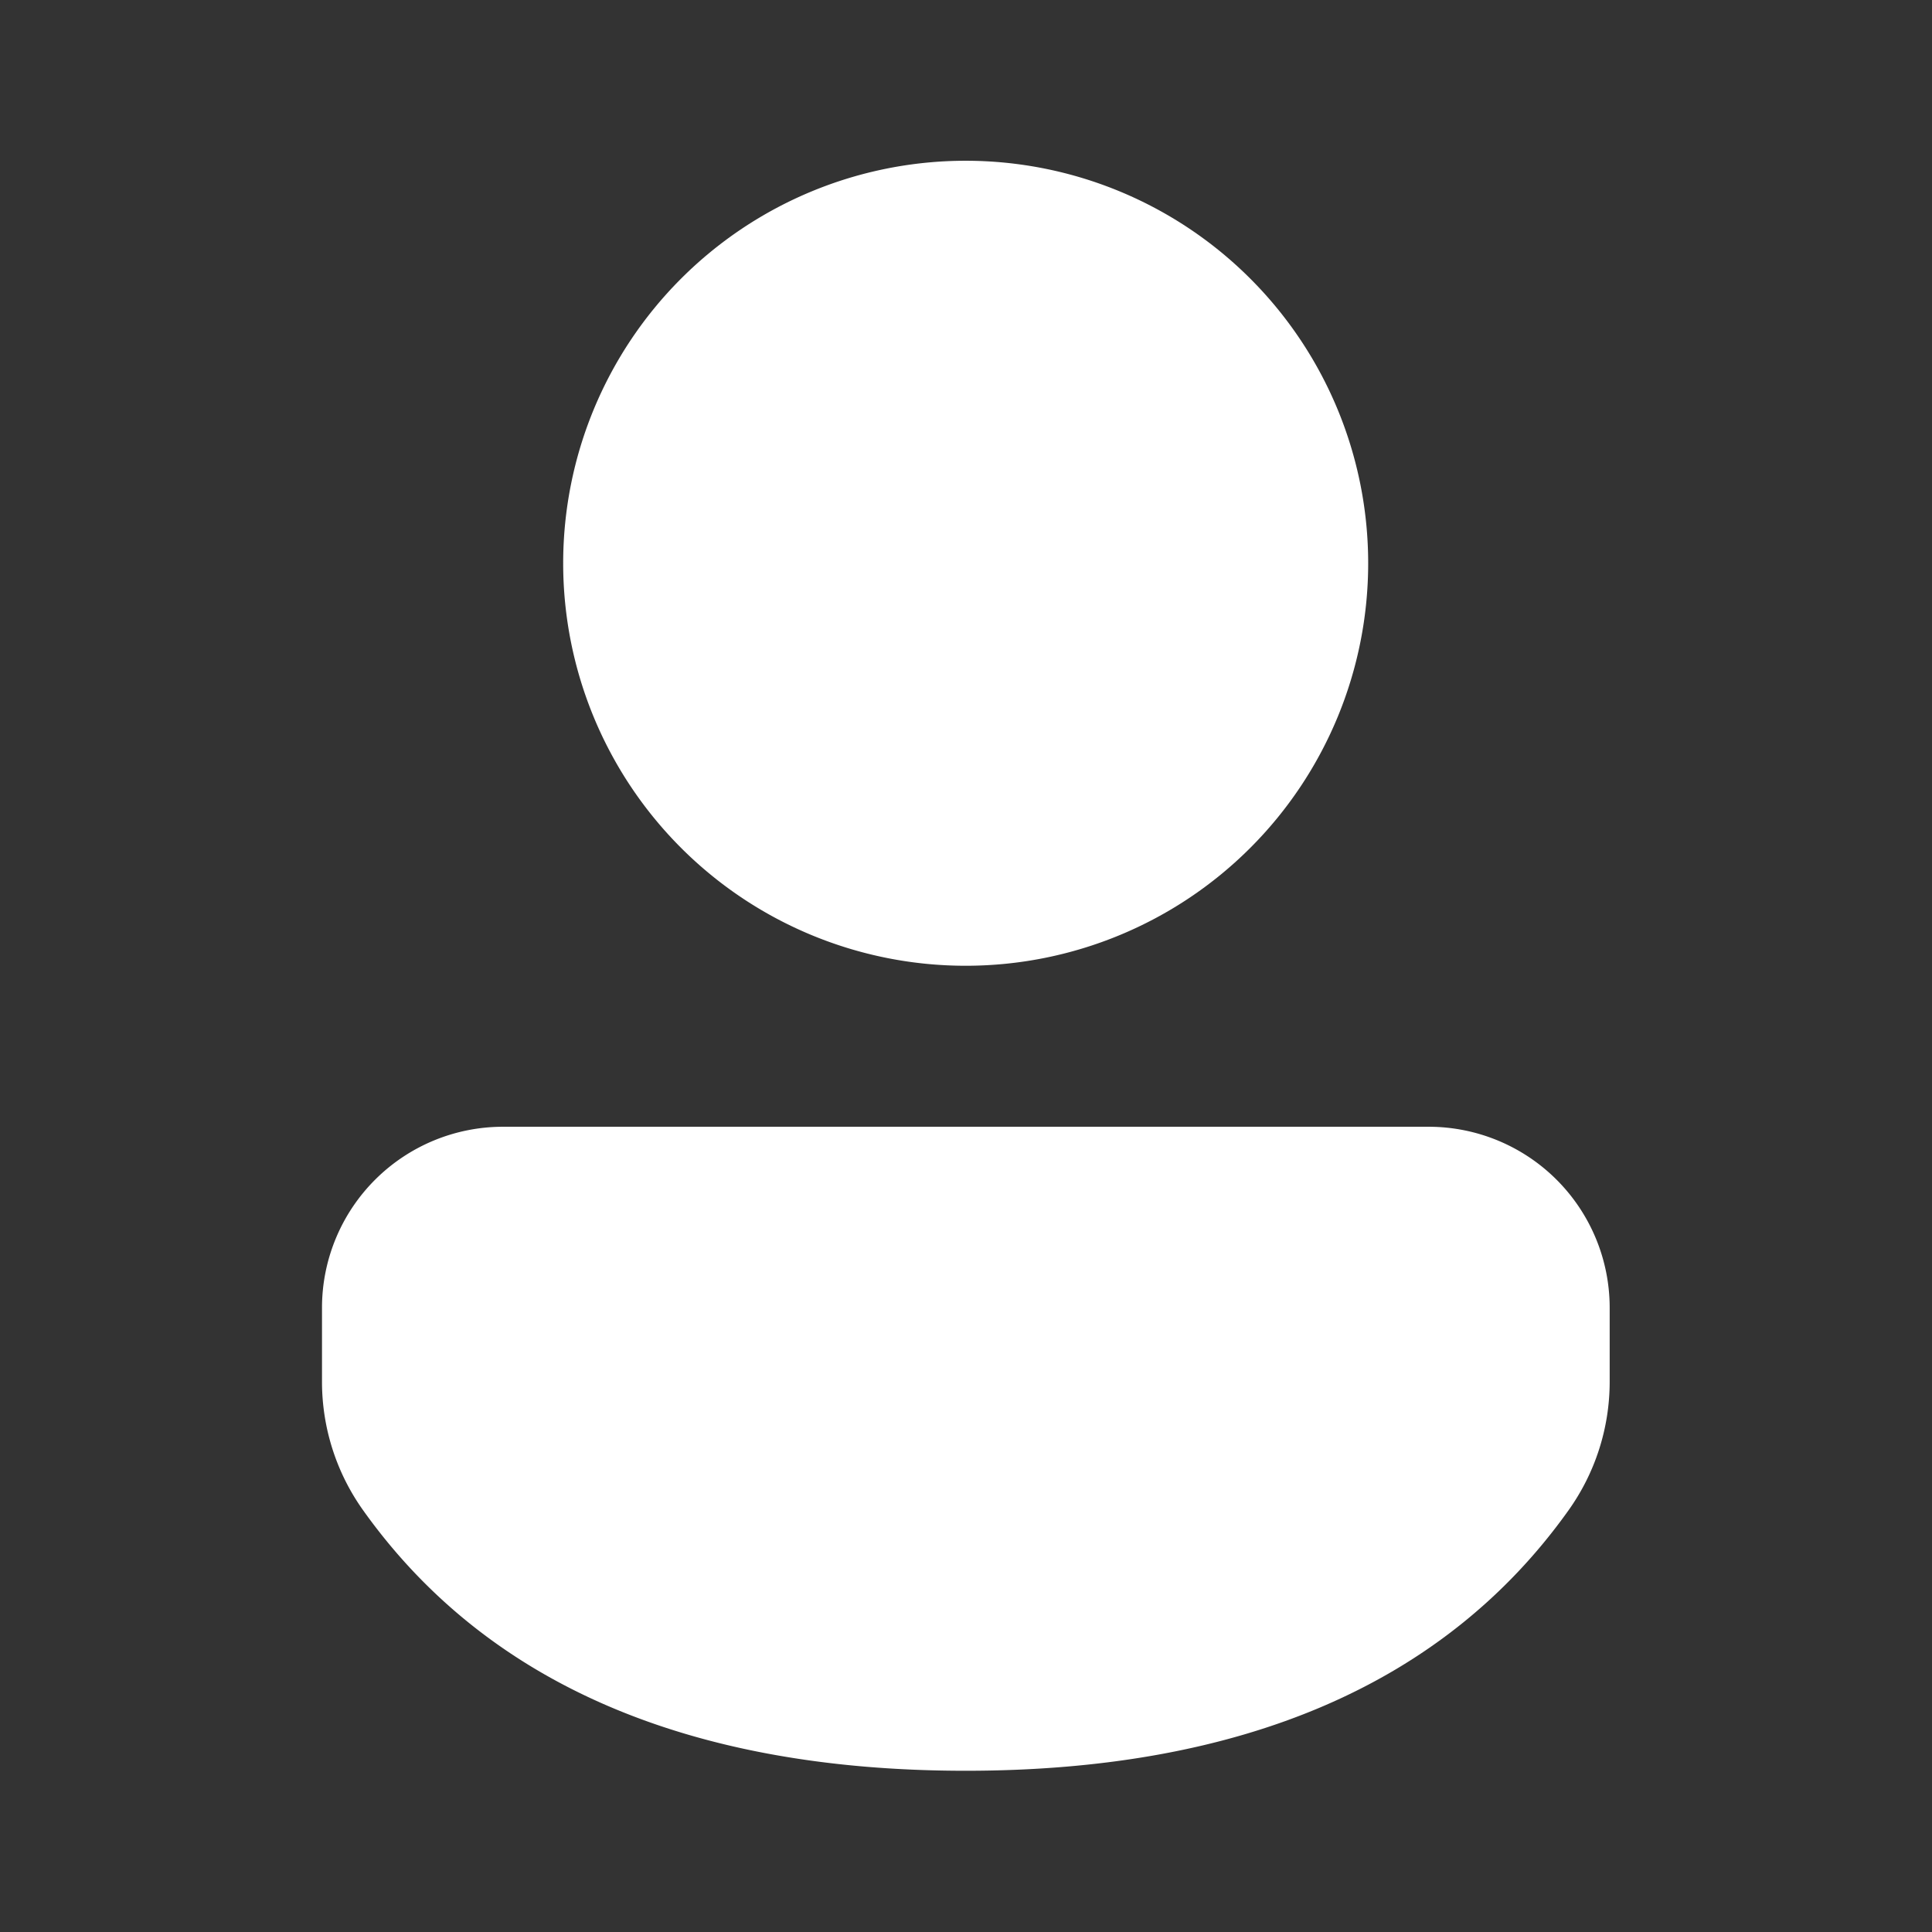 <svg xmlns="http://www.w3.org/2000/svg" width="24" height="24" viewBox="0 0 24 24">
    <rect x="0" y="0" width="24" height="24" fill="#333333" stroke="none"/>
    <path data-name="Size=24, Theme=Filled" d="M17.754 14A2.249 2.249 0 0 1 20 16.249v.918a2.75 2.75 0 0 1-.513 1.6C17.945 20.93 15.421 22 12 22s-5.944-1.072-7.486-3.237a2.75 2.75 0 0 1-.51-1.6v-.92A2.249 2.249 0 0 1 6.253 14zM12 2a5 5 0 1 1-5 5 5 5 0 0 1 5-5z" transform="translate(-.004 -.003)" style="fill:#fff"/>
</svg>
